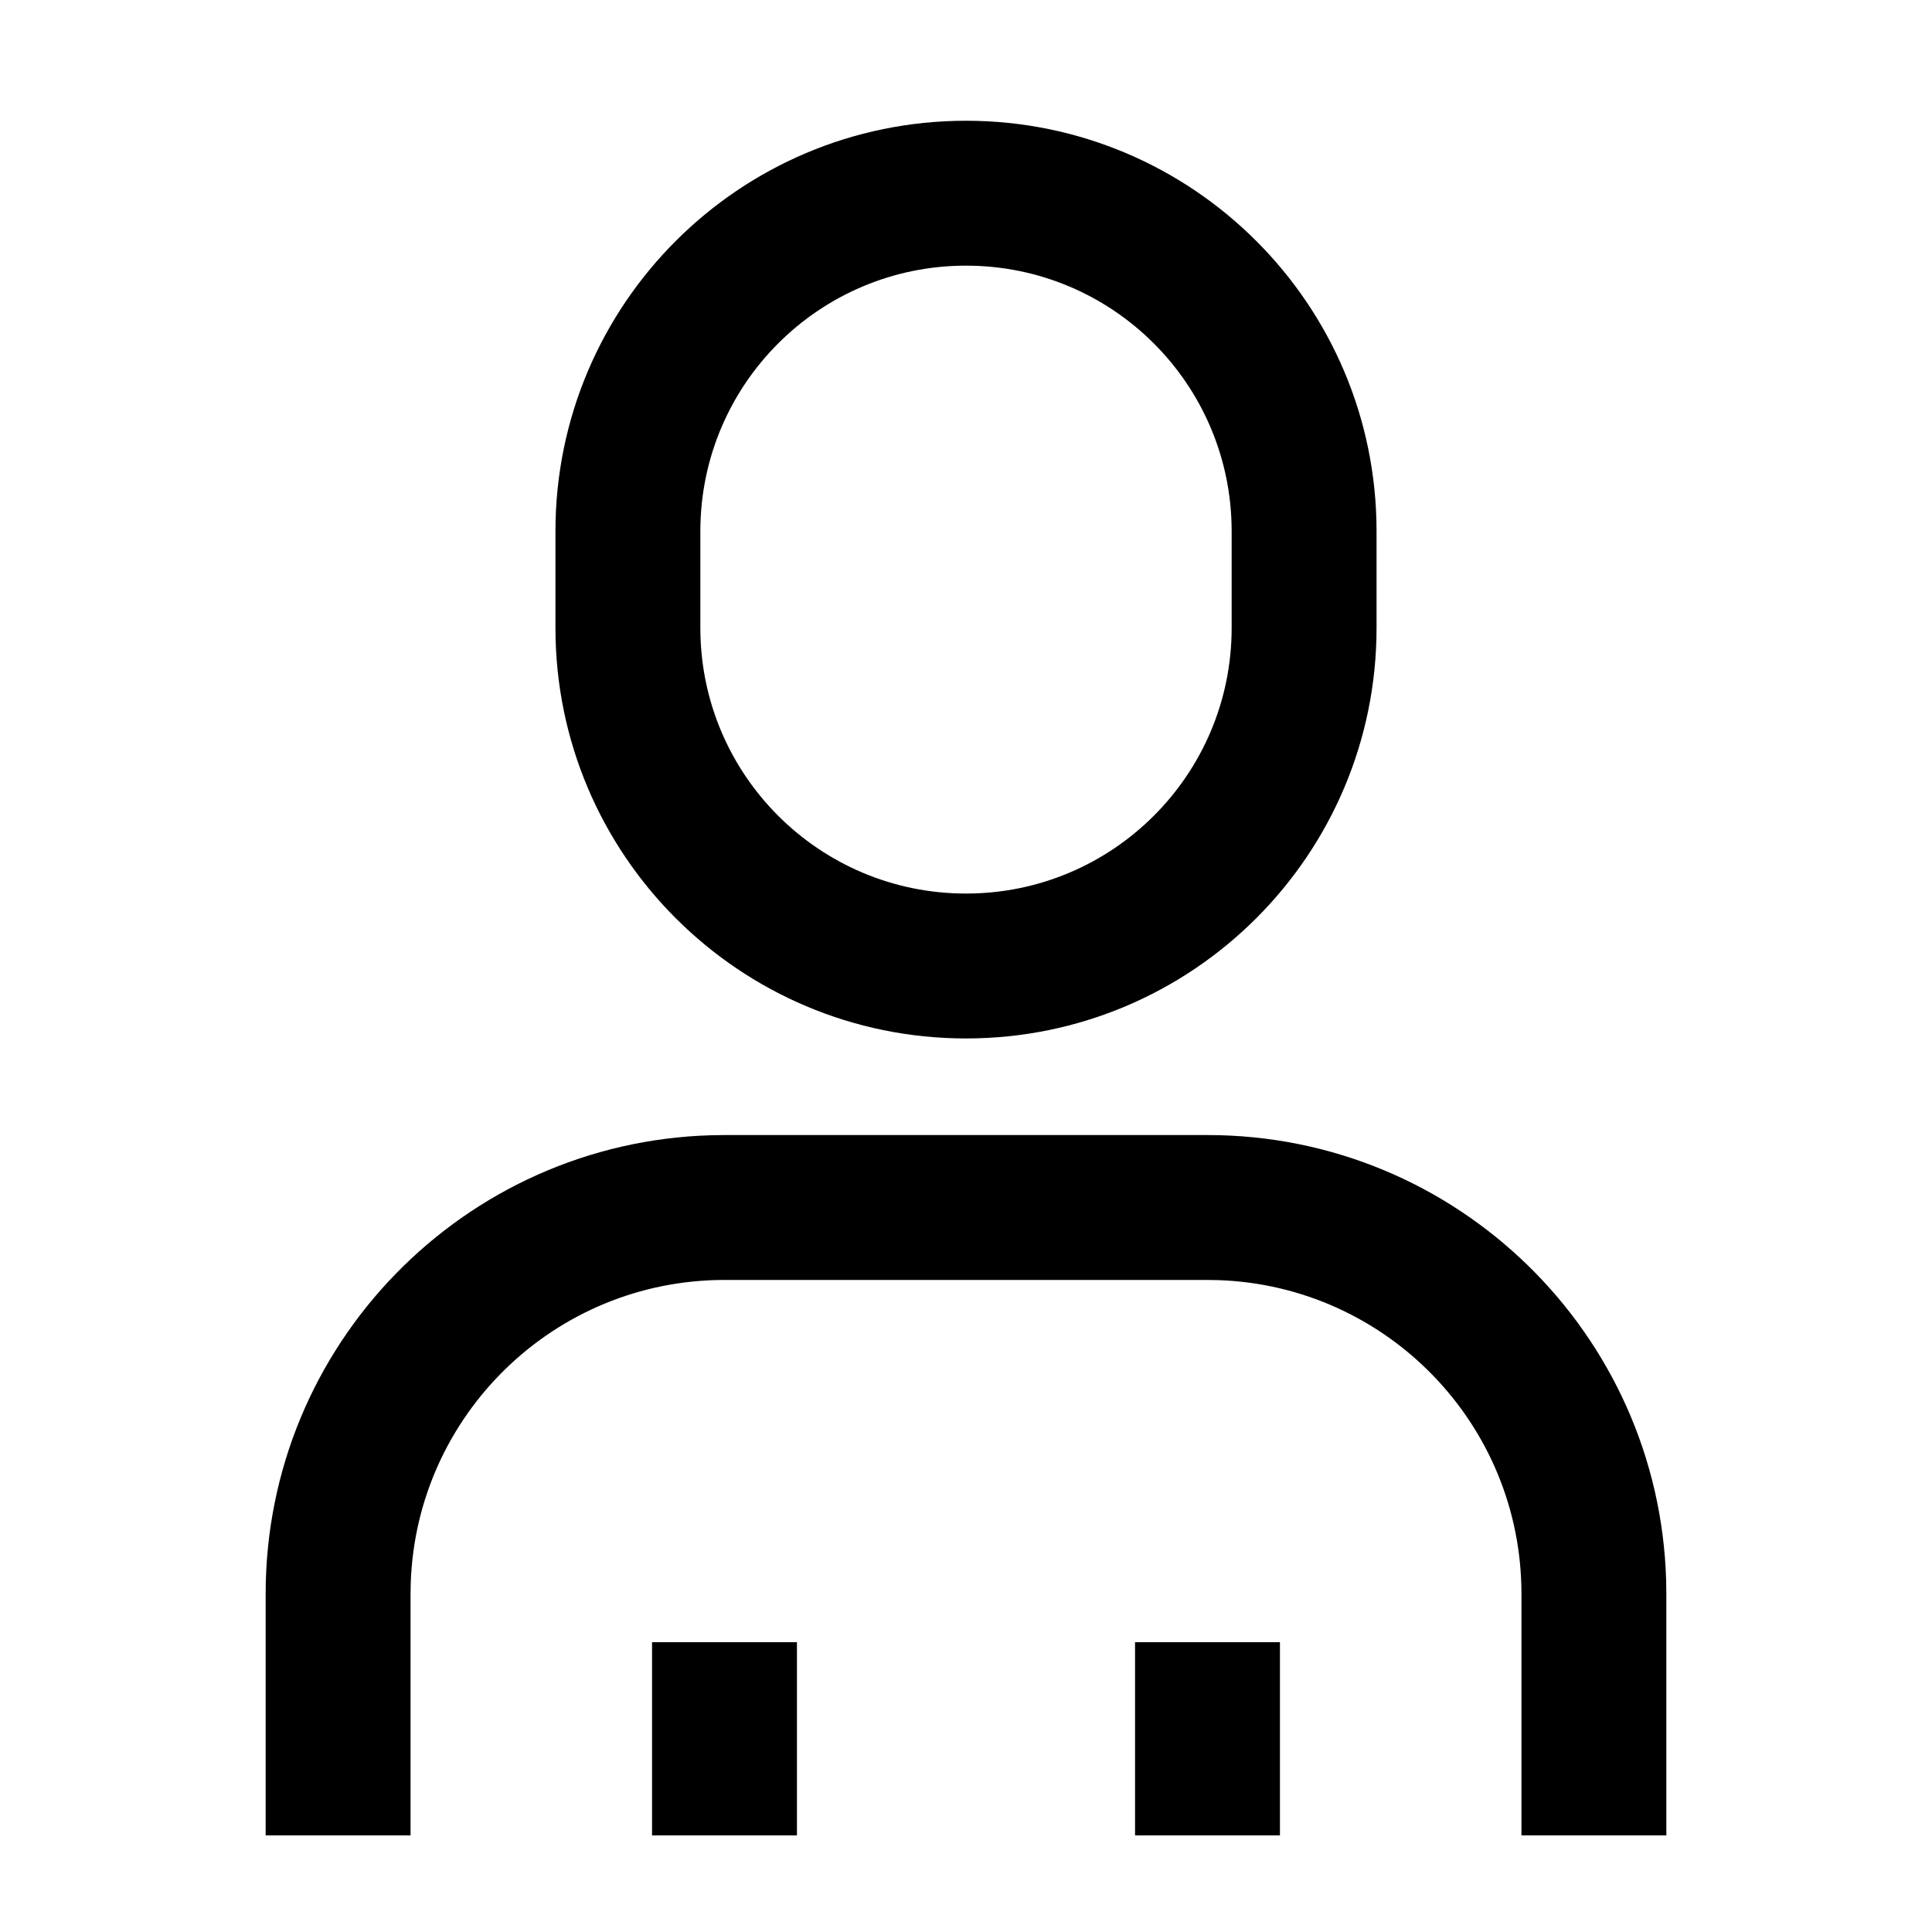 <?xml version="1.0" encoding="UTF-8"?>
<svg viewBox="0 0 40 40" version="1.1" xmlns="http://www.w3.org/2000/svg" xmlns:xlink="http://www.w3.org/1999/xlink">

    <g id="font/esigna-alt-2" stroke="none" stroke-width="1" fill="none" fill-rule="evenodd">
        <path d="M15,23.5 L25,23.5 C30.156,23.5 34.353,27.608 34.496,32.73 L34.5,33 L34.5,38 L31.5,38 L31.5,33 C31.5,29.488 28.715,26.627 25.233,26.504 L25,26.5 L15,26.5 C11.488,26.5 8.627,29.285 8.504,32.767 L8.5,33 L8.5,38 L5.5,38 L5.5,33 C5.5,27.844 9.608,23.647 14.73,23.504 L15,23.5 L25,23.5 L15,23.5 Z M16.5,34 L16.5,38 L13.5,38 L13.5,34 L16.5,34 Z M26.5,34 L26.5,38 L23.5,38 L23.5,34 L26.5,34 Z M20,2.5 C24.694,2.5 28.5,6.306 28.5,11 L28.5,13 C28.5,17.694 24.694,21.5 20,21.5 C15.306,21.5 11.5,17.694 11.5,13 L11.5,11 C11.5,6.306 15.306,2.5 20,2.5 Z M20,5.5 C16.962,5.5 14.5,7.962 14.5,11 L14.5,13 C14.5,16.038 16.962,18.5 20,18.5 C23.038,18.5 25.5,16.038 25.5,13 L25.5,11 C25.5,7.962 23.038,5.5 20,5.5 Z" id="Shape" fill="#000000" fill-rule="nonzero"></path>
    </g>
</svg>
